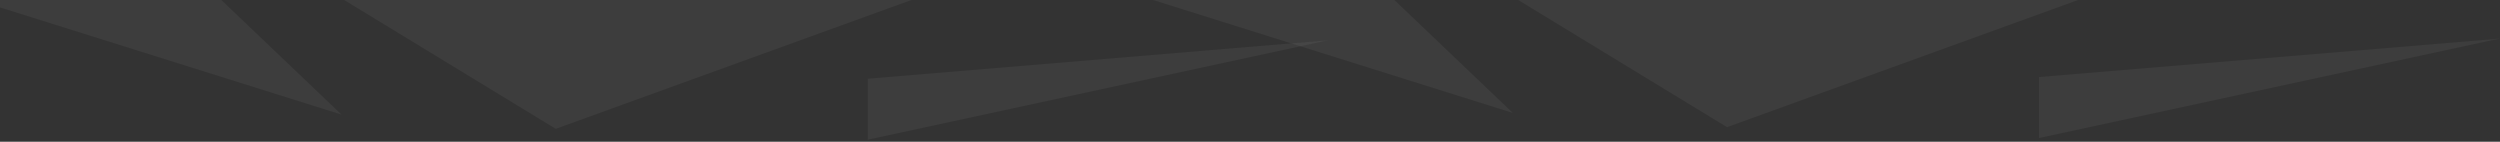 <svg width="1217" height="69" viewBox="0 0 1217 69" fill="none" xmlns="http://www.w3.org/2000/svg">
<rect x="0" y="0" width="1217" height="69" fill="#333333" stroke="none"/>
<path d="M270.532 62.726L166.29 -0.745H445.766L270.532 62.726Z" fill="white" fill-opacity="0.05"/>
<path d="M422.401 68.016V38.314L646.611 19.598L422.401 68.016Z" fill="white" fill-opacity="0.05"/>
<path d="M166.29 55.809L106.98 -0.745H-13.887L166.29 55.809Z" fill="white" fill-opacity="0.05"/>
<path d="M840.717 61.913L736.475 -1.559H1015.95L840.717 61.913Z" fill="white" fill-opacity="0.05"/>
<path d="M992.586 67.202V37.501L1216.8 18.785L992.586 67.202Z" fill="white" fill-opacity="0.05"/>
<path d="M736.475 54.996L677.165 -1.559H556.298L736.475 54.996Z" fill="white" fill-opacity="0.05"/>
</svg>

